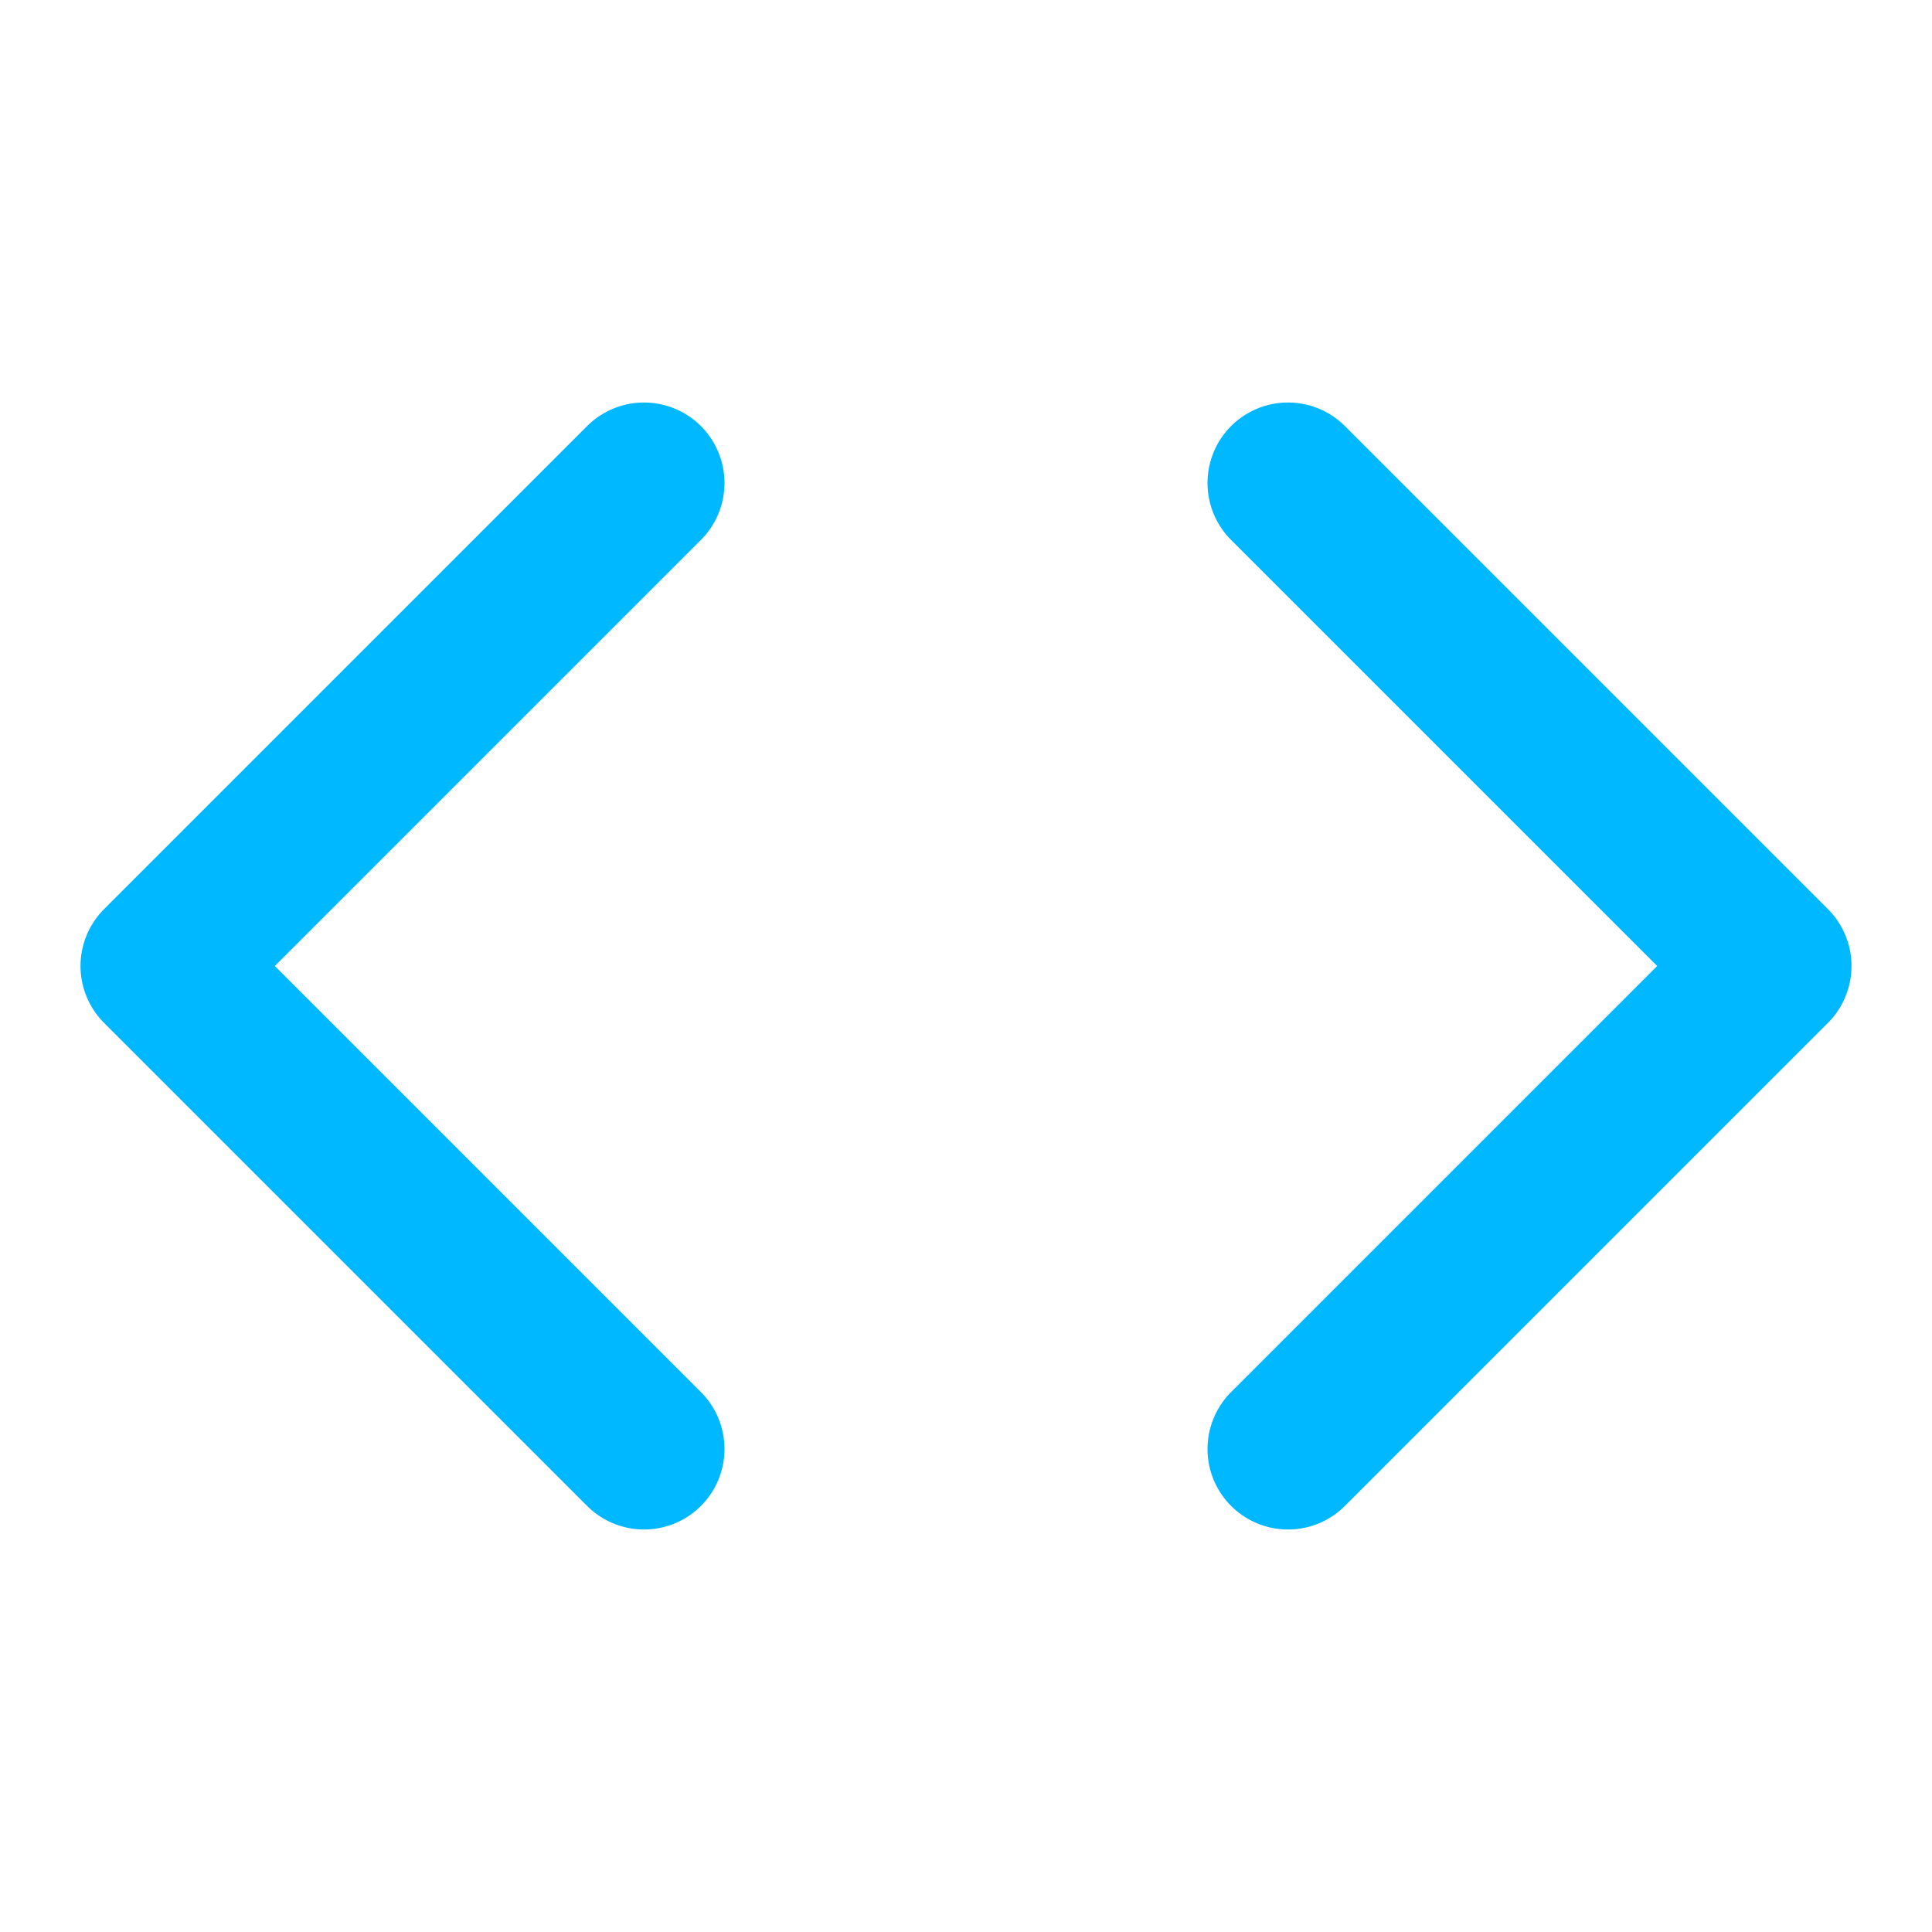 <?xml version="1.0" encoding="UTF-8"?>
<svg width="24" height="24" viewBox="0 0 24 24" fill="none" xmlns="http://www.w3.org/2000/svg">
    <path d="M16 18L22 12L16 6" stroke="#00B8FF" stroke-width="2" stroke-linecap="round" stroke-linejoin="round"/>
    <path d="M8 6L2 12L8 18" stroke="#00B8FF" stroke-width="2" stroke-linecap="round" stroke-linejoin="round"/>
</svg>
